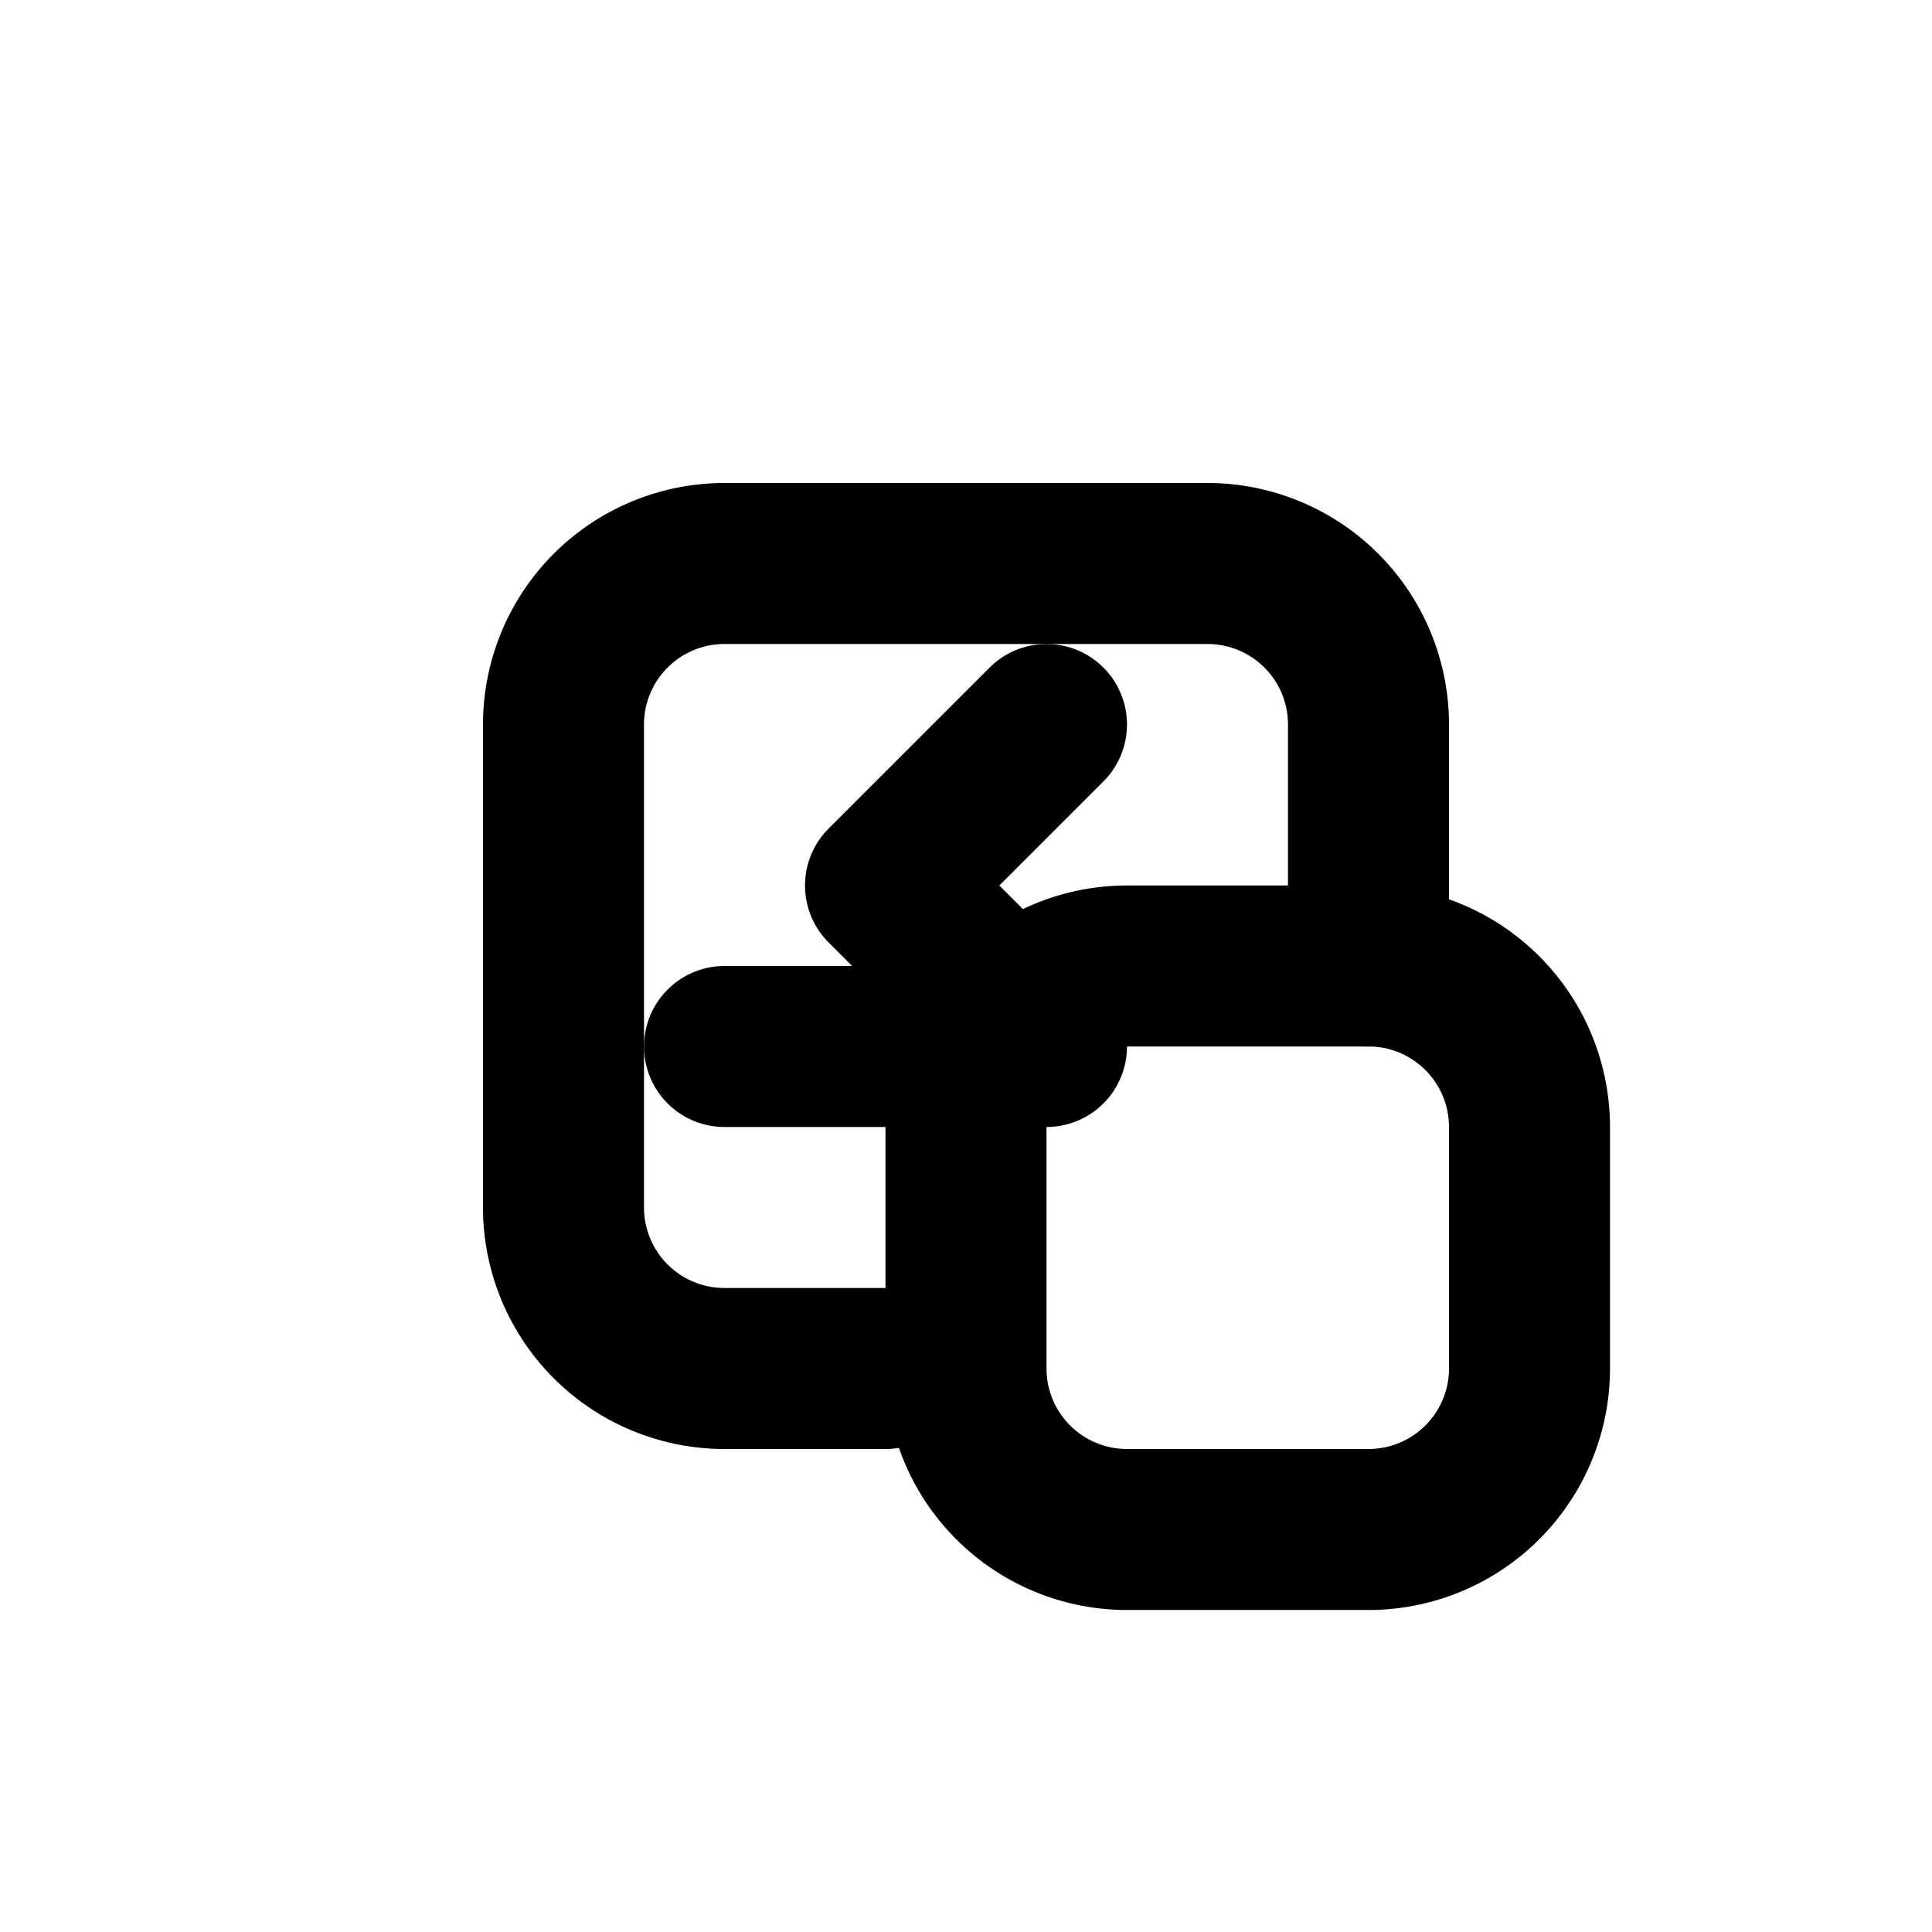 <svg xmlns="http://www.w3.org/2000/svg" width="24" height="24" viewBox="0 0 24 24" fill="none" stroke="currentColor" stroke-width="2" stroke-linecap="round" stroke-linejoin="round">
  <path d="M17 12h-3a2 2 0 0 0-2 2v3a2 2 0 0 0 2 2h3a2 2 0 0 0 2-2v-3a2 2 0 0 0-2-2z"/>
  <path d="M17 12V9a2 2 0 0 0-2-2H9a2 2 0 0 0-2 2v6a2 2 0 0 0 2 2h2"/>
  <path d="m13 9-2 2 2 2"/>
  <path d="M9 13h2"/>
</svg> 